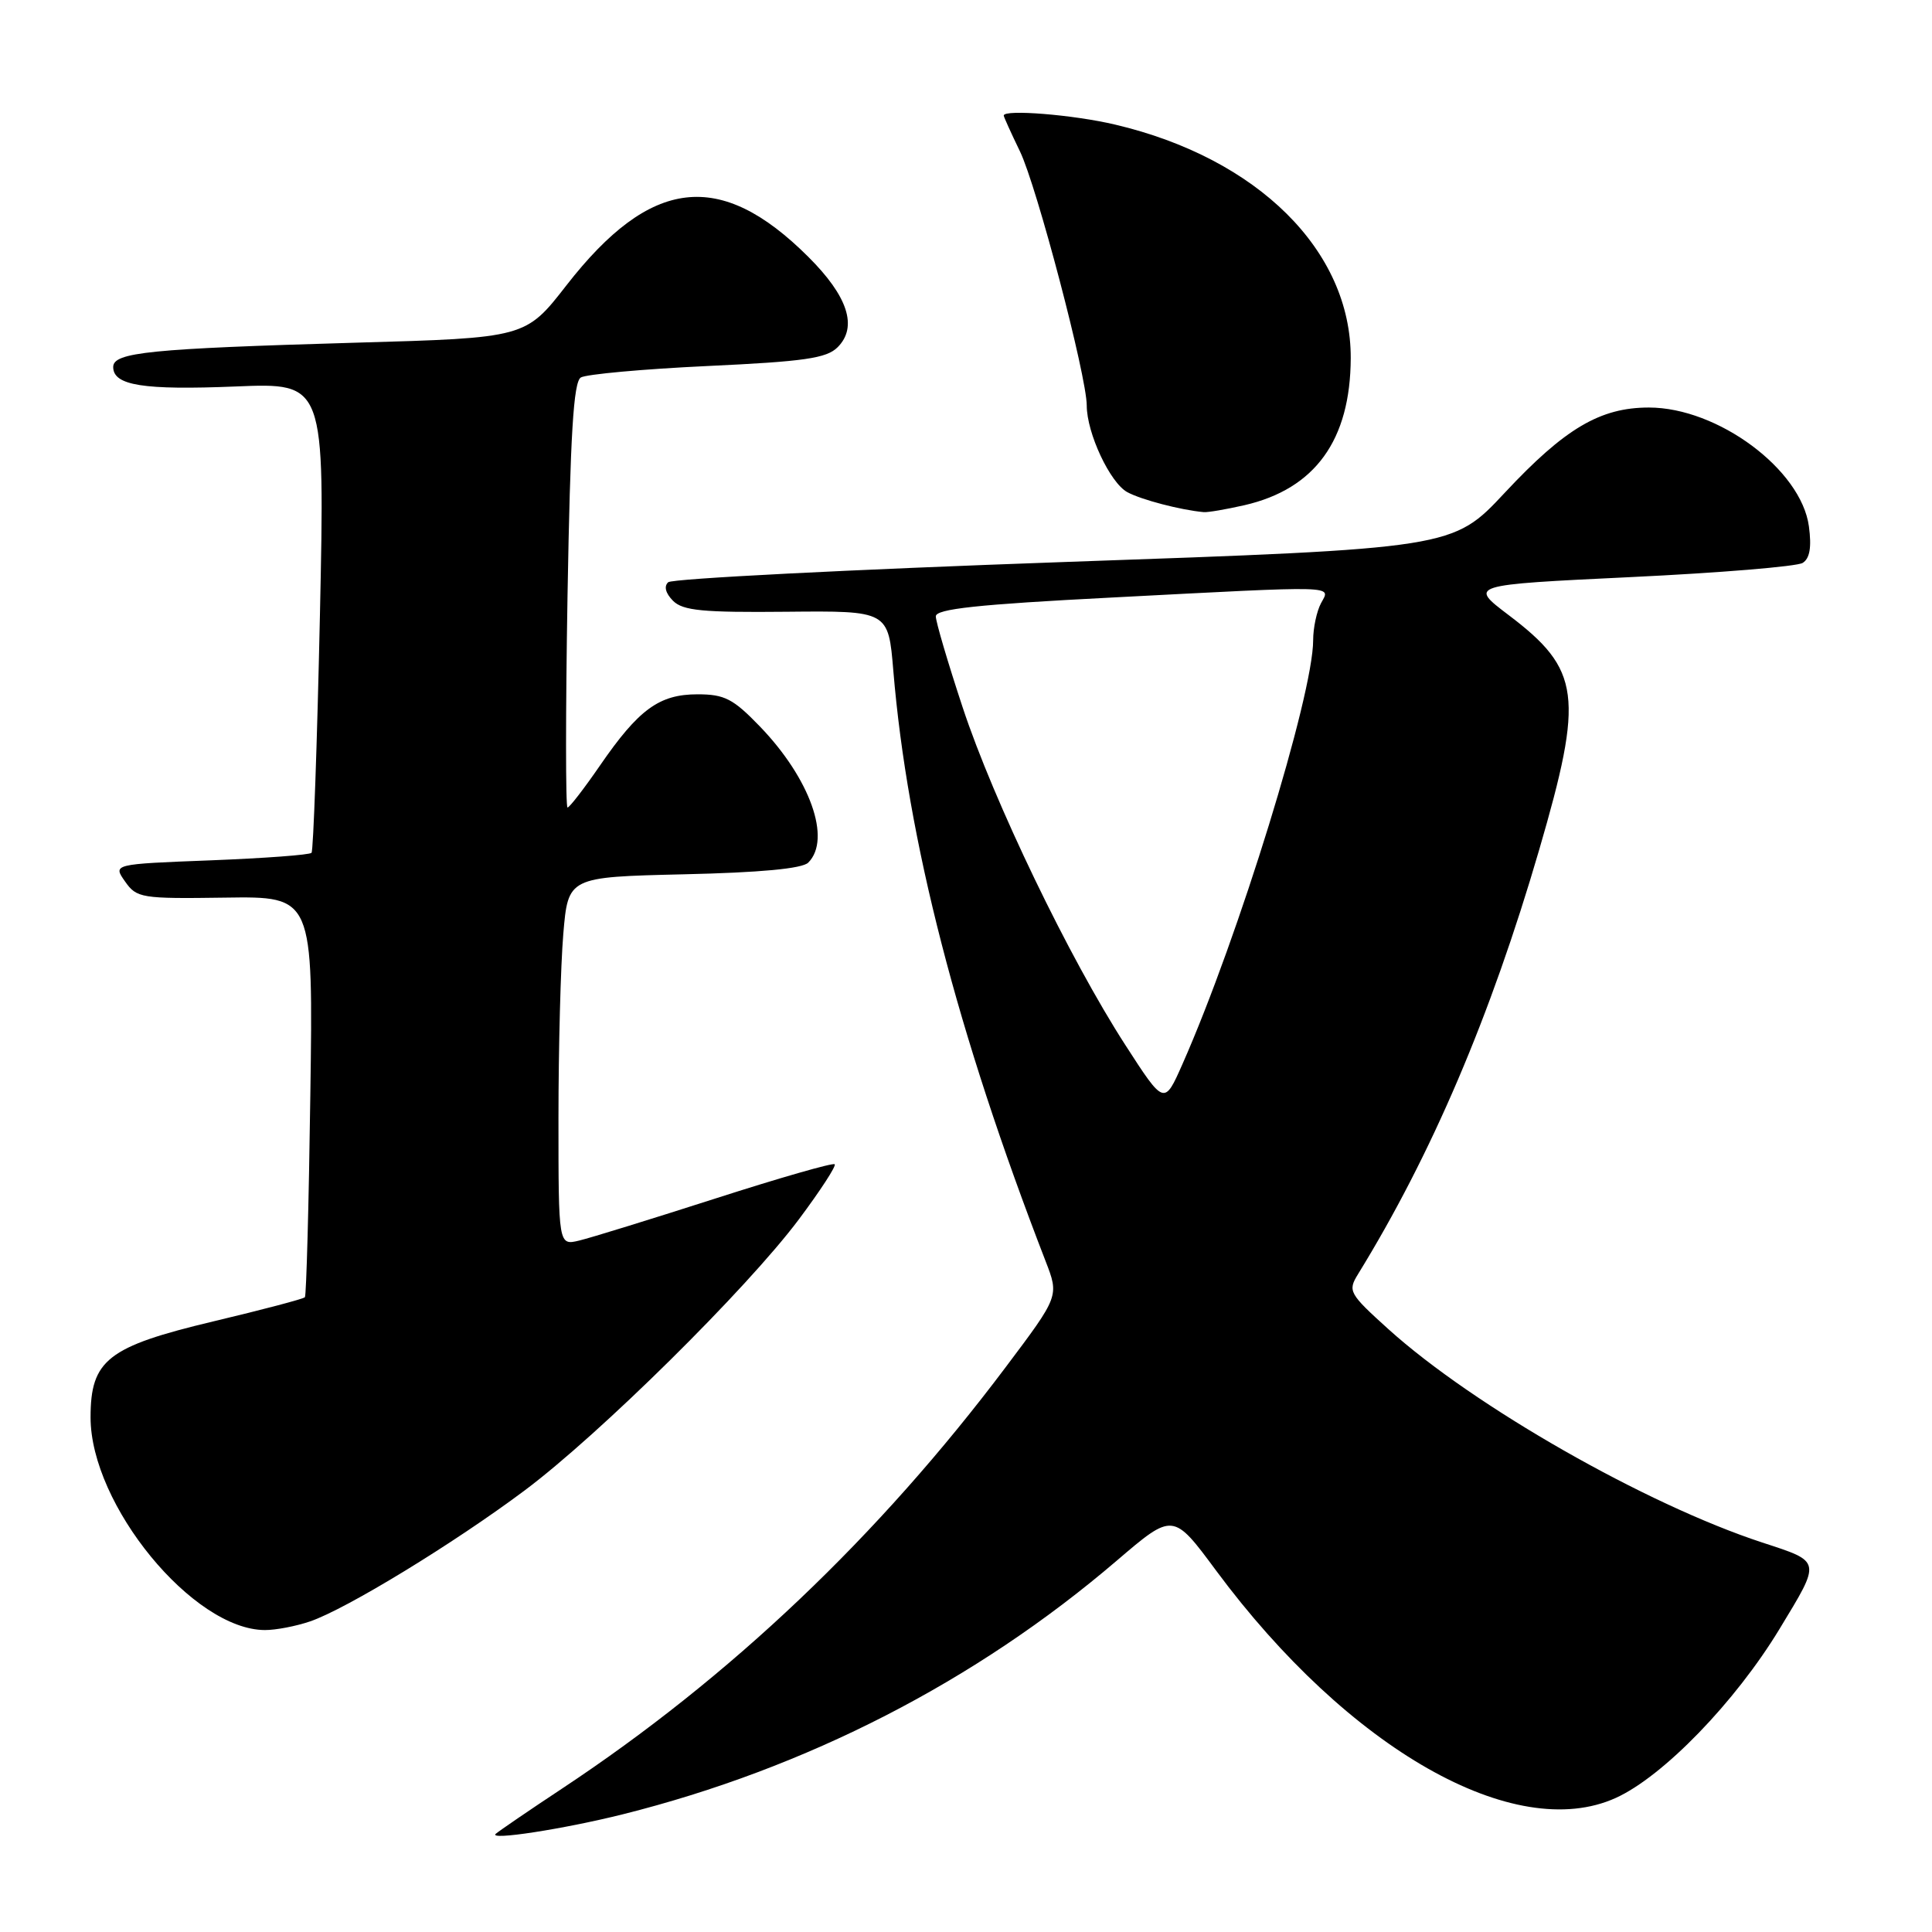 <?xml version="1.0" encoding="UTF-8" standalone="no"?>
<!DOCTYPE svg PUBLIC "-//W3C//DTD SVG 1.1//EN" "http://www.w3.org/Graphics/SVG/1.1/DTD/svg11.dtd" >
<svg xmlns="http://www.w3.org/2000/svg" xmlns:xlink="http://www.w3.org/1999/xlink" version="1.1" viewBox="0 0 256 256">
 <g >
 <path fill="currentColor"
d=" M 82.50 240.41 C 106.83 234.32 129.27 222.80 147.97 206.80 C 155.44 200.41 155.44 200.41 161.14 208.11 C 178.69 231.78 200.70 244.30 214.09 238.24 C 220.38 235.39 229.92 225.54 235.80 215.84 C 241.35 206.68 241.41 206.98 233.50 204.39 C 218.06 199.32 195.27 186.32 183.97 176.12 C 178.75 171.40 178.57 171.07 179.94 168.84 C 189.68 153.02 197.51 134.69 203.95 112.60 C 209.90 92.19 209.45 88.73 199.90 81.50 C 194.62 77.50 194.62 77.50 216.06 76.47 C 227.85 75.91 238.11 75.06 238.86 74.59 C 239.81 74.00 240.06 72.51 239.69 69.75 C 238.68 62.22 227.62 54.00 218.49 54.00 C 212.03 54.00 207.35 56.77 199.40 65.28 C 192.50 72.67 192.50 72.67 141.00 74.47 C 112.67 75.47 89.07 76.67 88.54 77.15 C 87.95 77.69 88.19 78.61 89.18 79.61 C 90.49 80.92 93.13 81.17 104.24 81.06 C 117.71 80.93 117.71 80.93 118.37 88.88 C 120.24 111.28 126.82 136.82 138.55 167.12 C 140.34 171.74 140.34 171.74 133.28 181.13 C 116.41 203.58 96.76 222.25 74.50 236.98 C 70.10 239.89 66.14 242.60 65.69 242.99 C 64.67 243.91 74.64 242.37 82.50 240.41 Z  M 41.10 214.84 C 45.91 213.19 60.12 204.52 69.52 197.49 C 79.43 190.08 98.93 170.81 105.84 161.59 C 108.68 157.79 110.83 154.50 110.60 154.27 C 110.38 154.04 103.28 156.08 94.85 158.79 C 86.41 161.50 78.26 164.02 76.75 164.38 C 74.00 165.04 74.00 165.04 74.00 148.17 C 74.00 138.89 74.29 127.91 74.64 123.75 C 75.28 116.21 75.28 116.21 90.59 115.85 C 100.76 115.62 106.30 115.10 107.10 114.30 C 110.20 111.19 107.35 103.16 100.68 96.25 C 97.15 92.59 96.01 92.00 92.43 92.00 C 87.35 92.00 84.63 93.98 79.49 101.45 C 77.39 104.50 75.46 107.00 75.20 107.00 C 74.94 107.00 74.94 94.36 75.20 78.91 C 75.57 57.55 75.99 50.63 76.96 50.02 C 77.67 49.59 85.21 48.90 93.73 48.50 C 106.59 47.90 109.52 47.48 110.99 46.01 C 113.68 43.32 112.36 39.26 107.09 34.02 C 95.42 22.39 86.22 23.47 75.07 37.79 C 69.64 44.77 69.64 44.77 47.07 45.41 C 19.83 46.20 15.00 46.68 15.00 48.63 C 15.00 51.08 18.98 51.71 31.23 51.21 C 43.05 50.72 43.05 50.72 42.39 81.61 C 42.02 98.60 41.52 112.72 41.28 113.00 C 41.04 113.28 35.01 113.72 27.90 114.00 C 14.95 114.50 14.95 114.50 16.57 116.80 C 18.11 119.00 18.72 119.10 29.84 118.94 C 41.50 118.77 41.50 118.77 41.12 145.13 C 40.92 159.64 40.59 171.68 40.40 171.89 C 40.21 172.11 34.75 173.55 28.27 175.09 C 14.27 178.43 12.00 180.20 12.00 187.81 C 12.00 199.40 25.58 215.97 35.10 215.99 C 36.53 216.00 39.23 215.48 41.10 214.84 Z  M 164.90 66.94 C 174.27 64.78 178.94 58.31 178.98 47.45 C 179.03 33.22 166.66 20.96 147.76 16.51 C 142.24 15.20 133.00 14.46 133.00 15.31 C 133.00 15.48 133.97 17.62 135.15 20.06 C 137.38 24.67 143.99 49.82 144.00 53.73 C 144.00 57.39 147.09 63.97 149.37 65.21 C 151.22 66.22 156.44 67.58 159.50 67.86 C 160.05 67.91 162.48 67.49 164.90 66.94 Z  M 149.12 138.48 C 141.69 126.98 131.68 106.20 127.56 93.74 C 125.60 87.81 124.00 82.39 124.00 81.67 C 124.00 80.69 129.50 80.09 147.25 79.18 C 177.80 77.59 176.31 77.55 175.04 79.93 C 174.47 81.00 174.00 83.20 174.00 84.83 C 174.00 92.12 164.10 124.23 156.69 140.98 C 154.27 146.46 154.27 146.46 149.12 138.48 Z "/>
</g>
</svg>